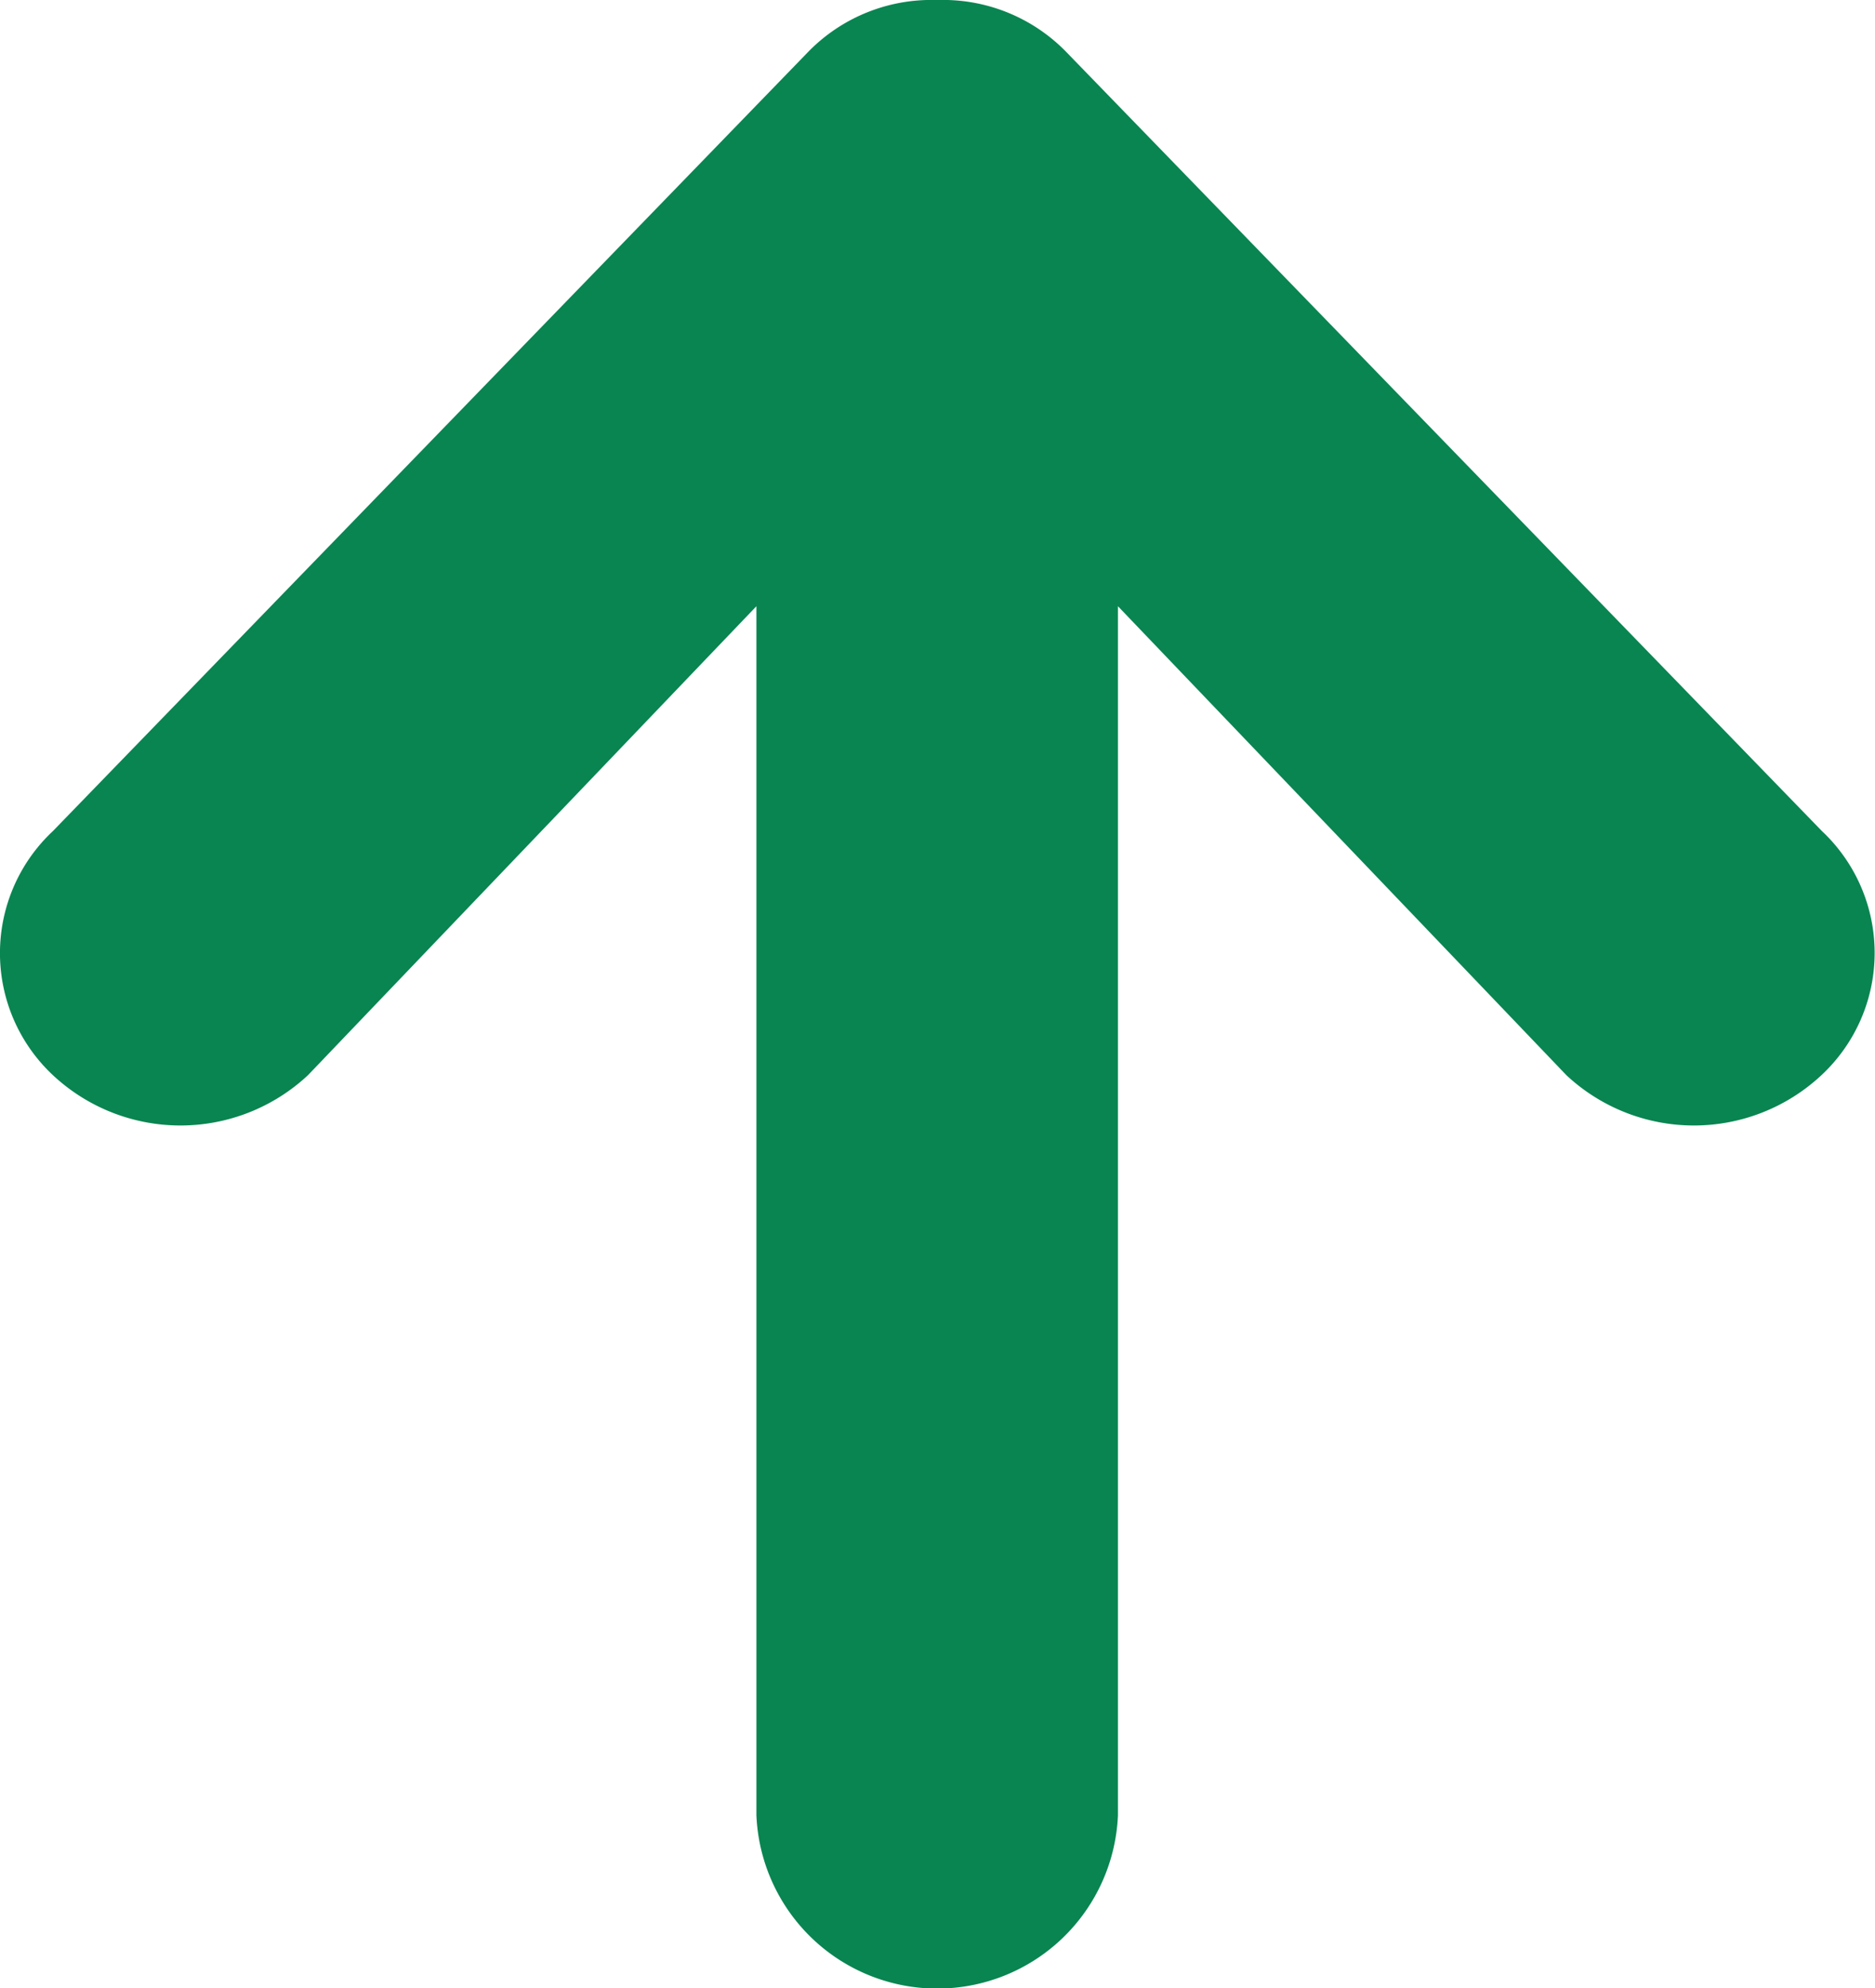 <svg xmlns="http://www.w3.org/2000/svg" width="11.762" height="12.469" viewBox="0 0 11.762 12.469">
  <path id="Icon_ionic-md-arrow-round-up" data-name="Icon ionic-md-arrow-round-up" d="M17.759,10.837,13.012,5.944a1.079,1.079,0,0,0-.794-.319H12.2a1.079,1.079,0,0,0-.794.319L6.662,10.837a1.048,1.048,0,0,0,0,1.531,1.172,1.172,0,0,0,1.6,0l2.813-2.941v7.582a1.135,1.135,0,0,0,2.268,0V9.427l2.813,2.941a1.172,1.172,0,0,0,1.6,0A1.048,1.048,0,0,0,17.759,10.837Z" transform="translate(-6.33 -5.625)" fill="#098551"/>
</svg>
